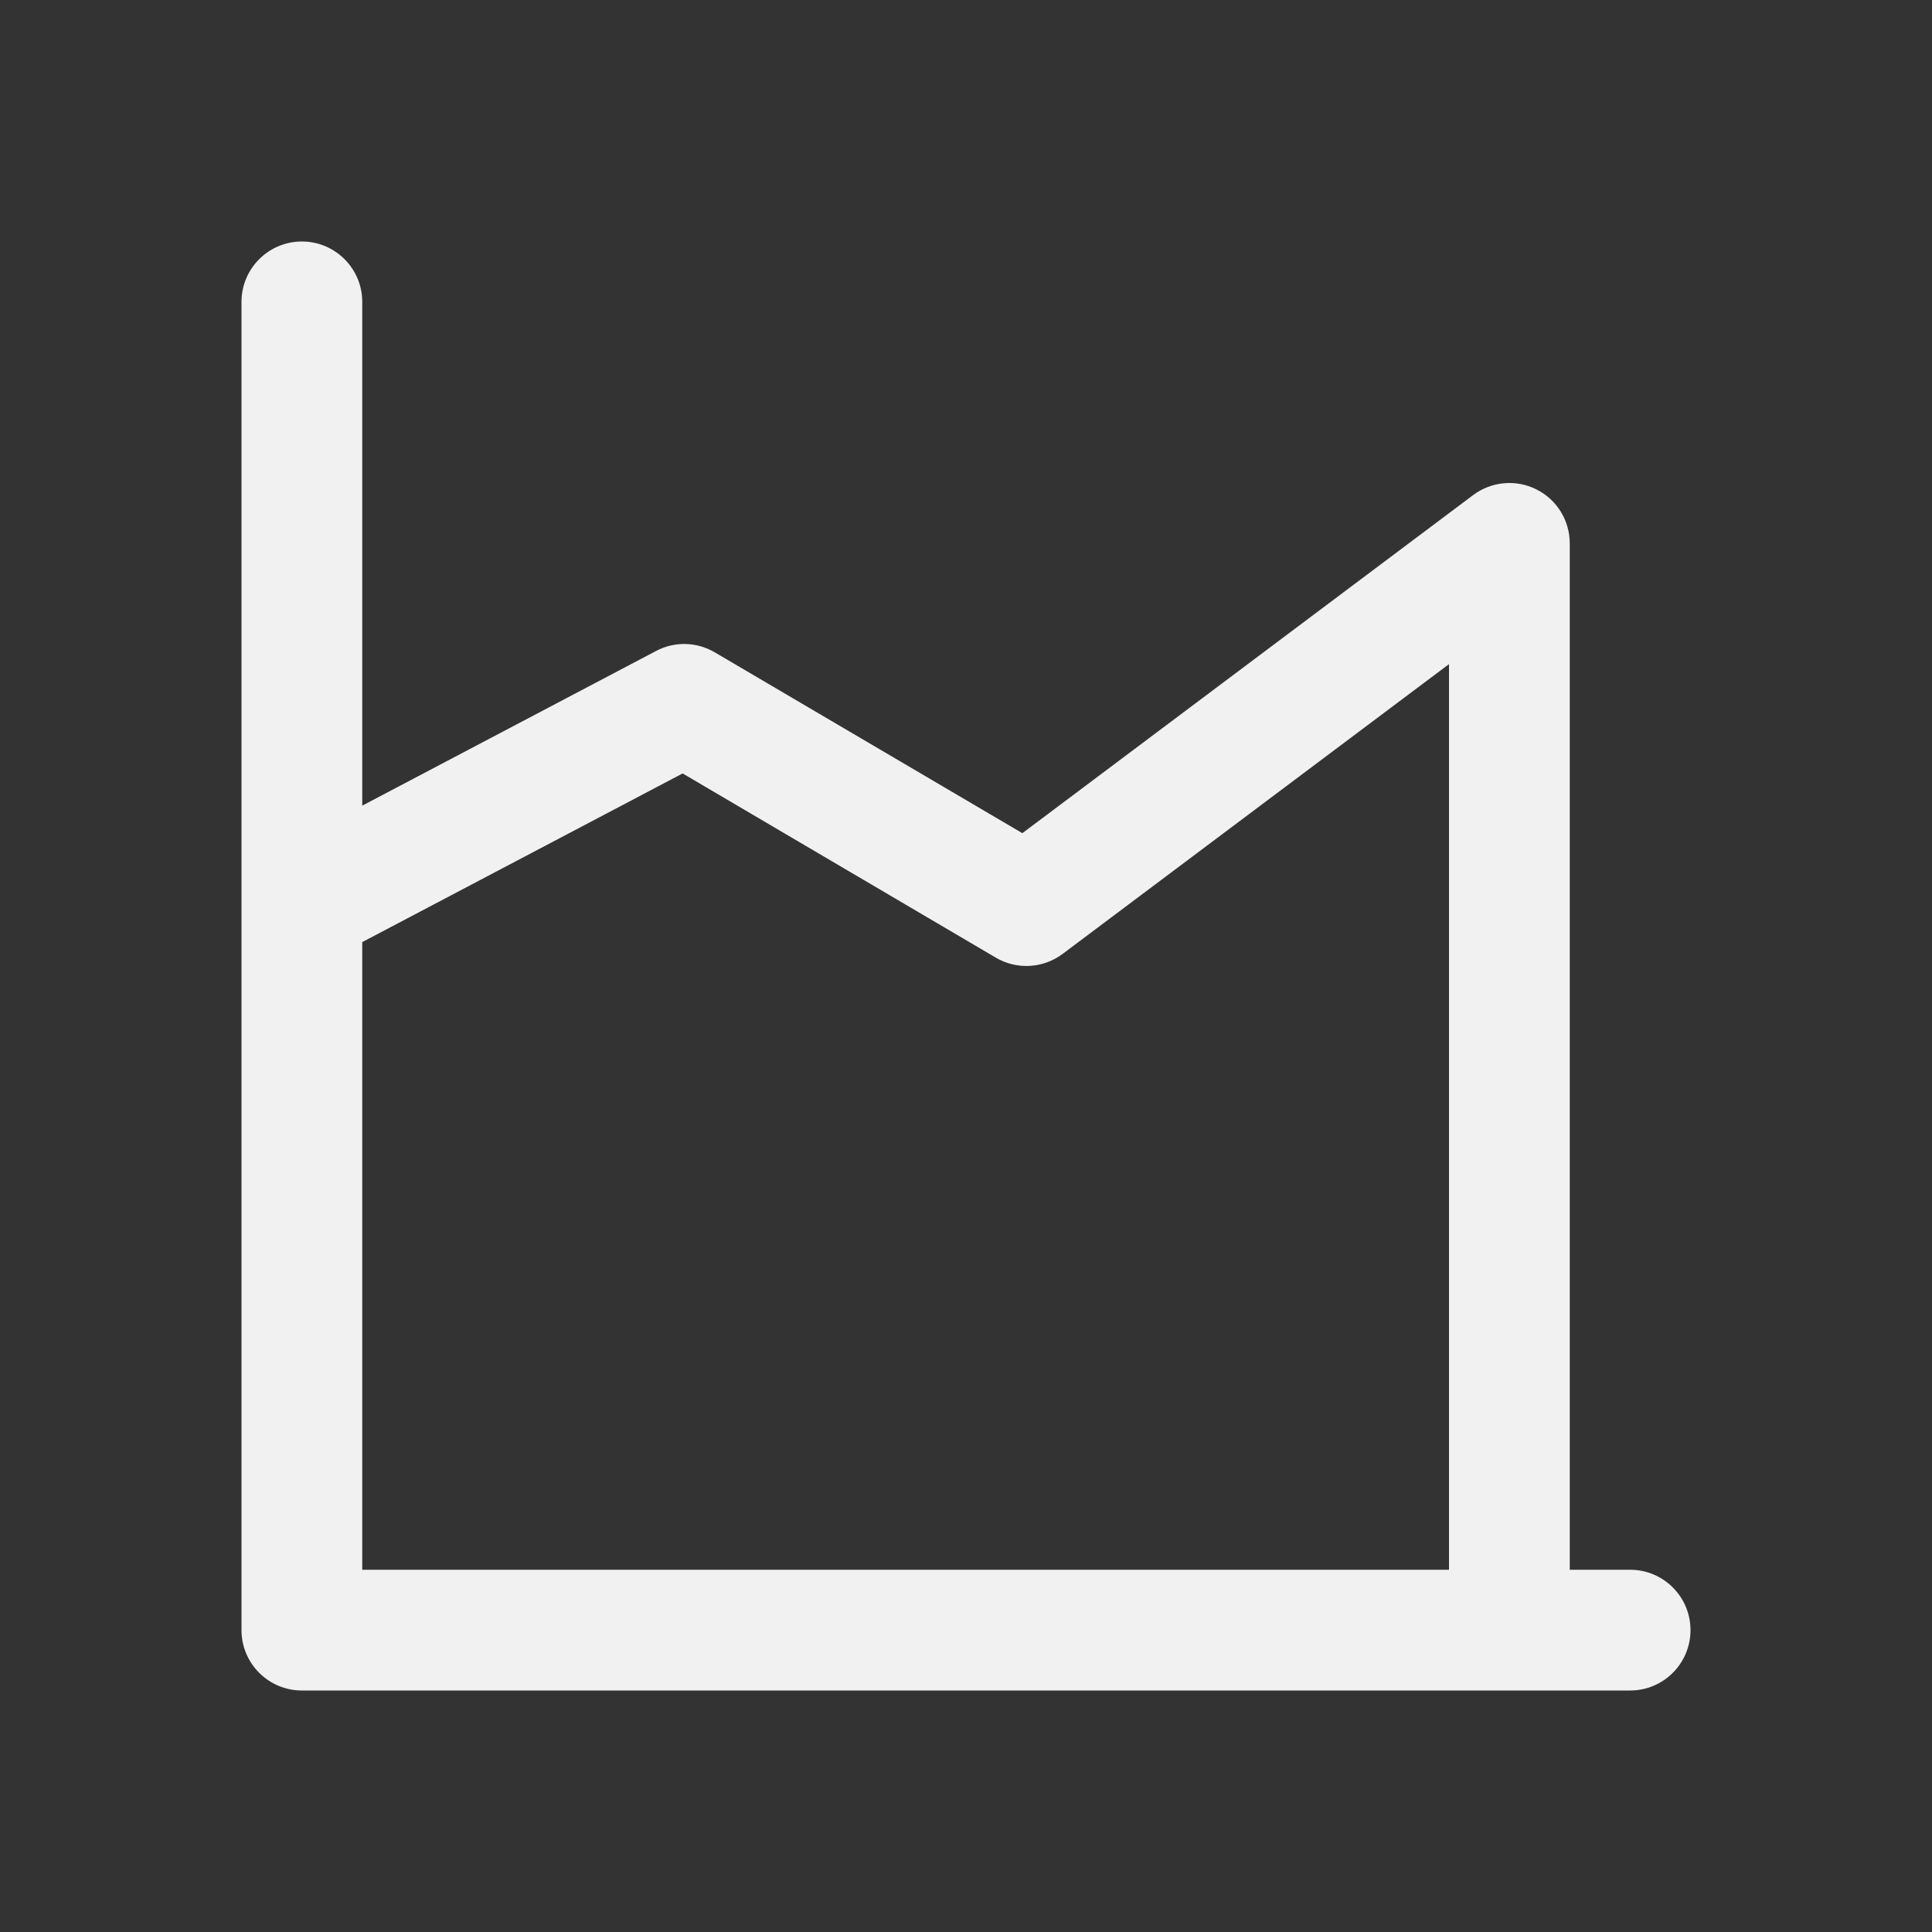 <svg width="24" height="24" viewBox="0 0 24 24" fill="none" xmlns="http://www.w3.org/2000/svg">
<rect x="0" y="0" width="24" height="24" fill="#333333" stroke="none"/>
<path d="M3 3.75C3 3.336 3.336 3 3.75 3C4.164 3 4.5 3.336 4.5 3.75V10.008L8.151 8.086C8.38 7.965 8.656 7.972 8.88 8.104L12.7 10.35L18.3 6.15C18.527 5.98 18.831 5.952 19.085 6.079C19.34 6.206 19.5 6.466 19.5 6.75V19.5H20.25C20.664 19.5 21 19.836 21 20.25C21 20.664 20.664 21 20.25 21H3.75C3.336 21 3 20.664 3 20.25V11.264C3 11.255 3 11.246 3 11.237V3.75ZM4.5 11.703V19.5H18V8.25L13.2 11.85C12.958 12.031 12.631 12.05 12.37 11.896L8.48 9.608L4.5 11.703Z" fill="#F1F1F1"/>
</svg>
